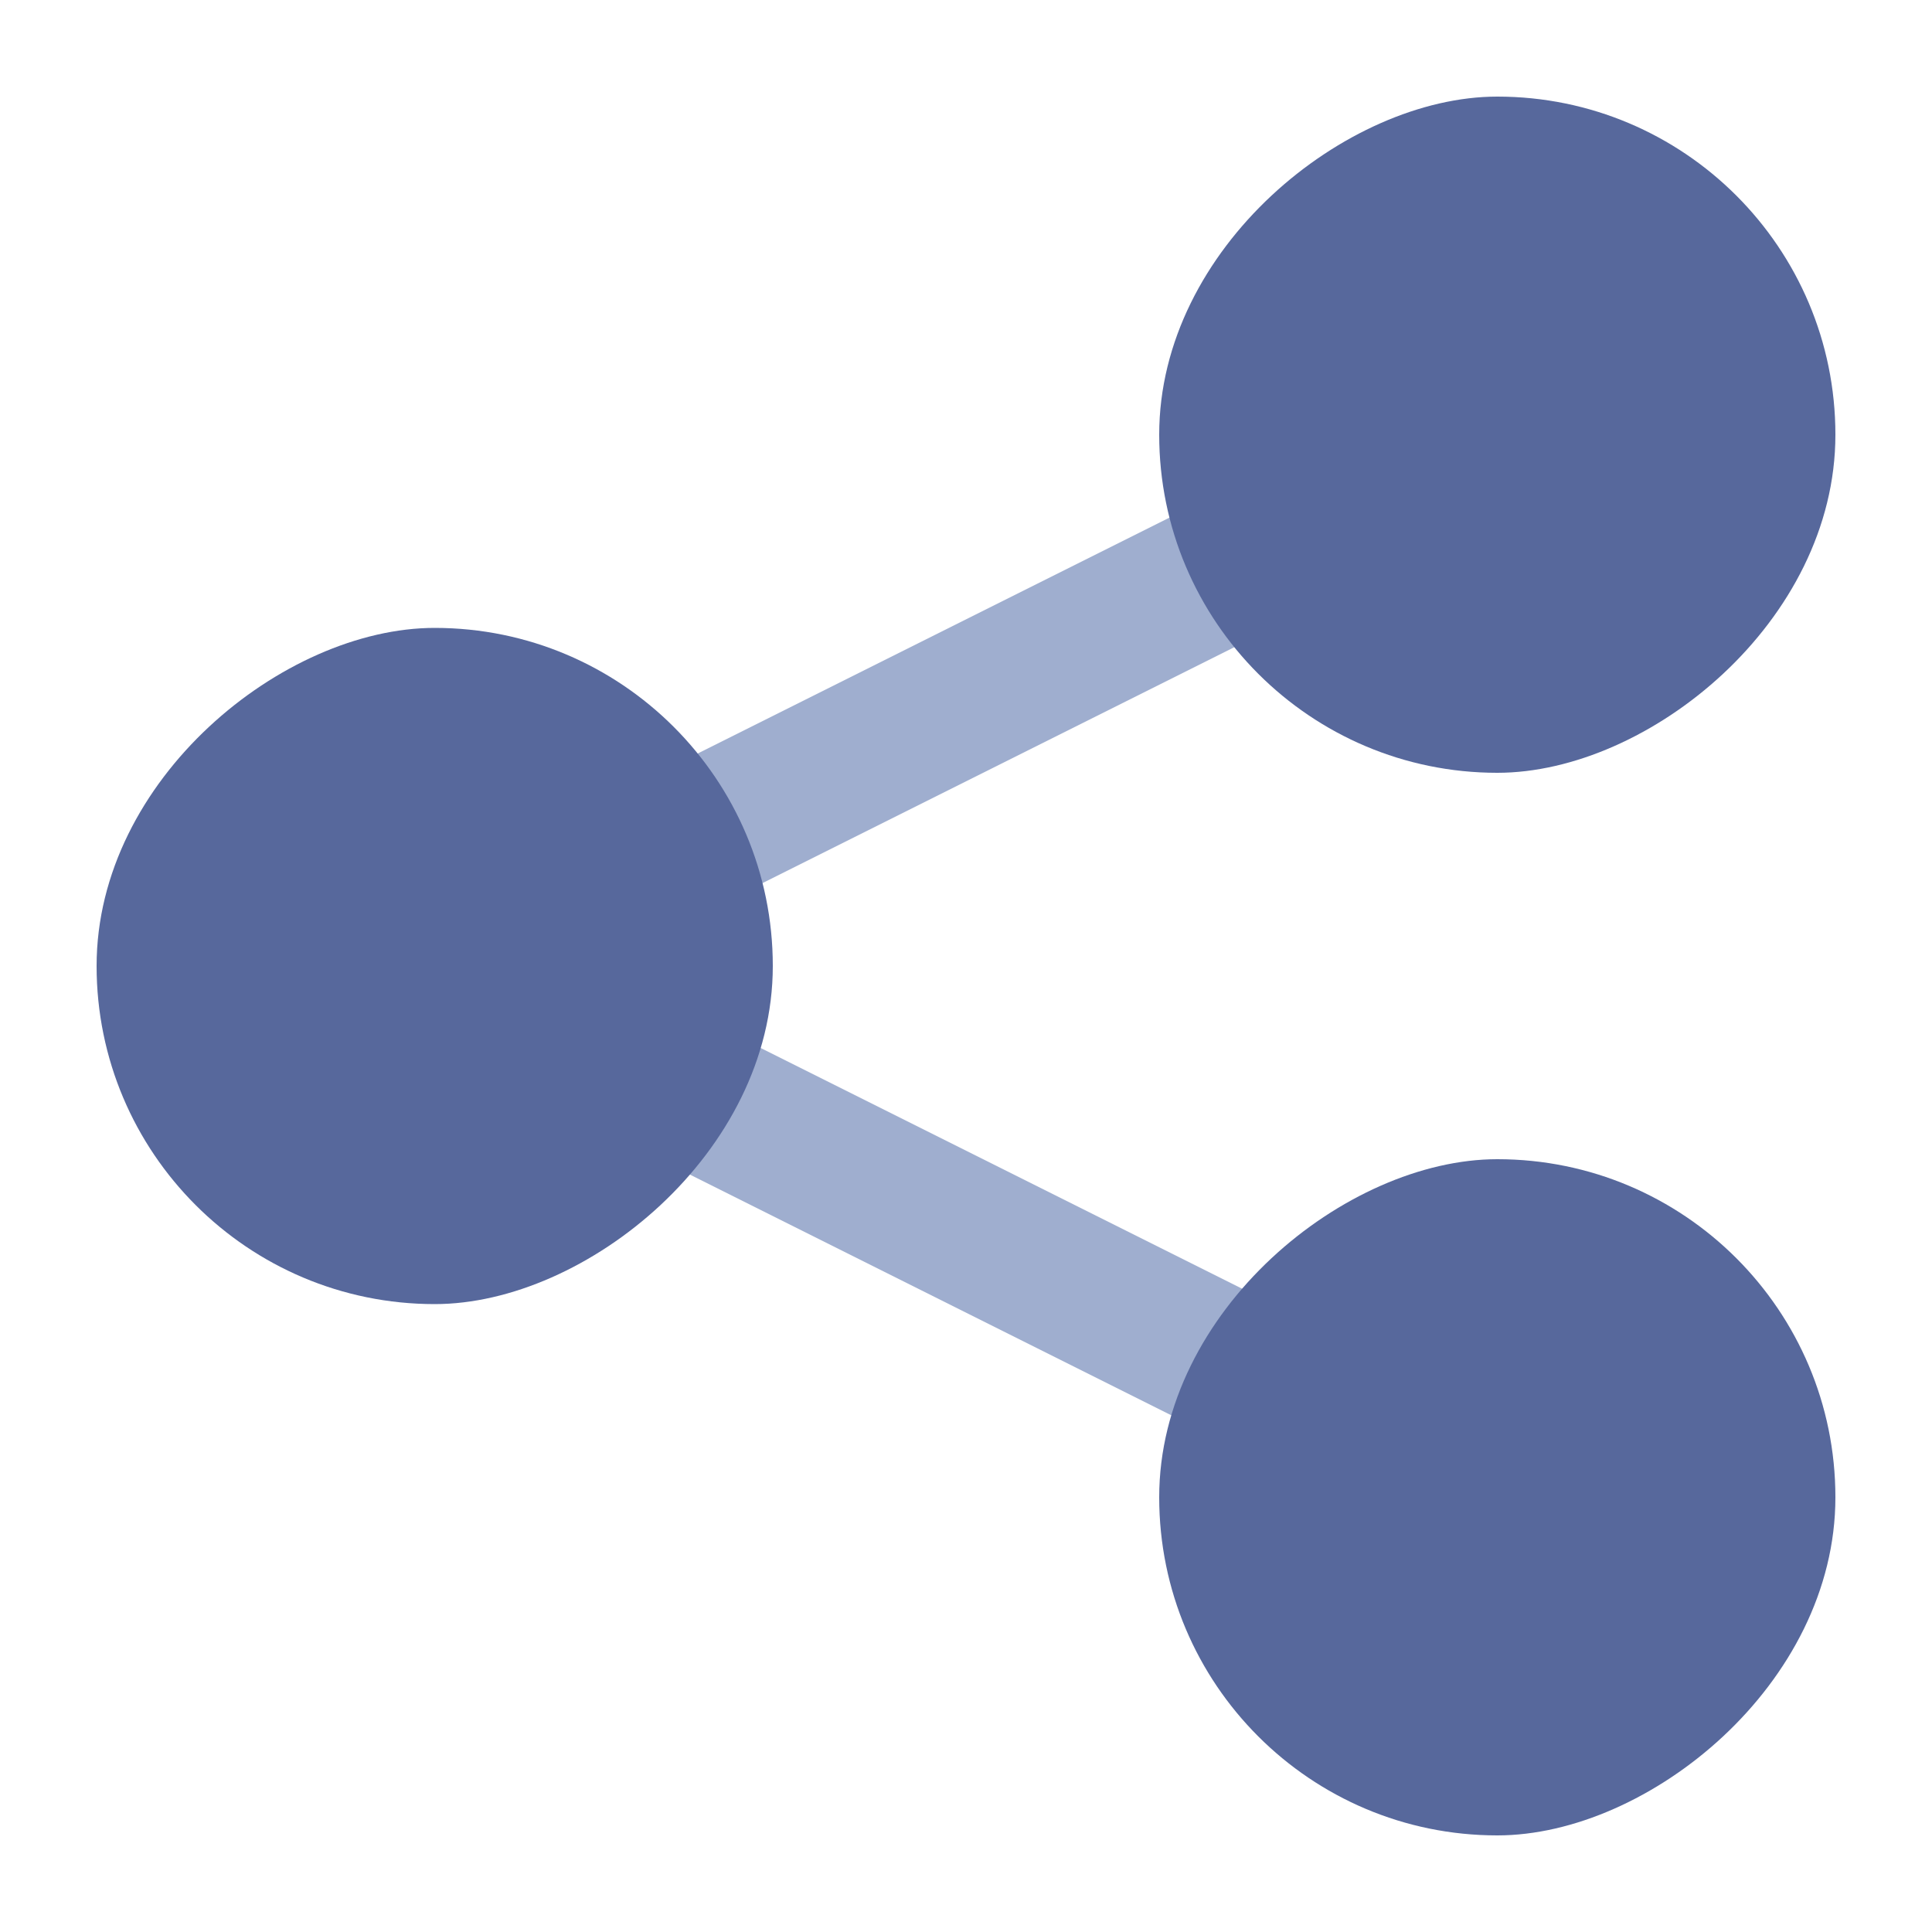 <?xml version="1.0" encoding="UTF-8"?>
<svg width="20px" height="20px" viewBox="0 0 20 20" version="1.1" xmlns="http://www.w3.org/2000/svg" xmlns:xlink="http://www.w3.org/1999/xlink">
    <title>左右布局</title>
    <g id="架构视图-V4" stroke="none" stroke-width="1" fill="none" fill-rule="evenodd">
        <g id="变化与确认" transform="translate(-347, -218)">
            <g id="编组-38" transform="translate(273, 205)">
                <g id="左右布局" transform="translate(84, 23) rotate(-90) translate(-84, -23) translate(74, 13)">
                    <g id="编组-37">
                        <rect id="矩形" x="0" y="0" width="20" height="20"></rect>
                    </g>
                    <polygon id="路径-14" fill="#9FAECF" points="9.329 4.165 10.671 4.835 5.171 15.835 3.829 15.165"></polygon>
                    <polygon id="路径-14" fill="#9FAECF" points="10.671 4.165 16.171 15.165 14.829 15.835 9.329 4.835"></polygon>
                    <rect id="矩形" fill="#57689C" x="6.5" y="1" width="7" height="7" rx="3.5"></rect>
                    <rect id="矩形备份-4590" fill="#57689C" x="1" y="12" width="7" height="7" rx="3.5"></rect>
                    <rect id="矩形备份-4591" fill="#57689C" x="12" y="12" width="7" height="7" rx="3.5"></rect>
                </g>
            </g>
        </g>
    </g>
</svg>